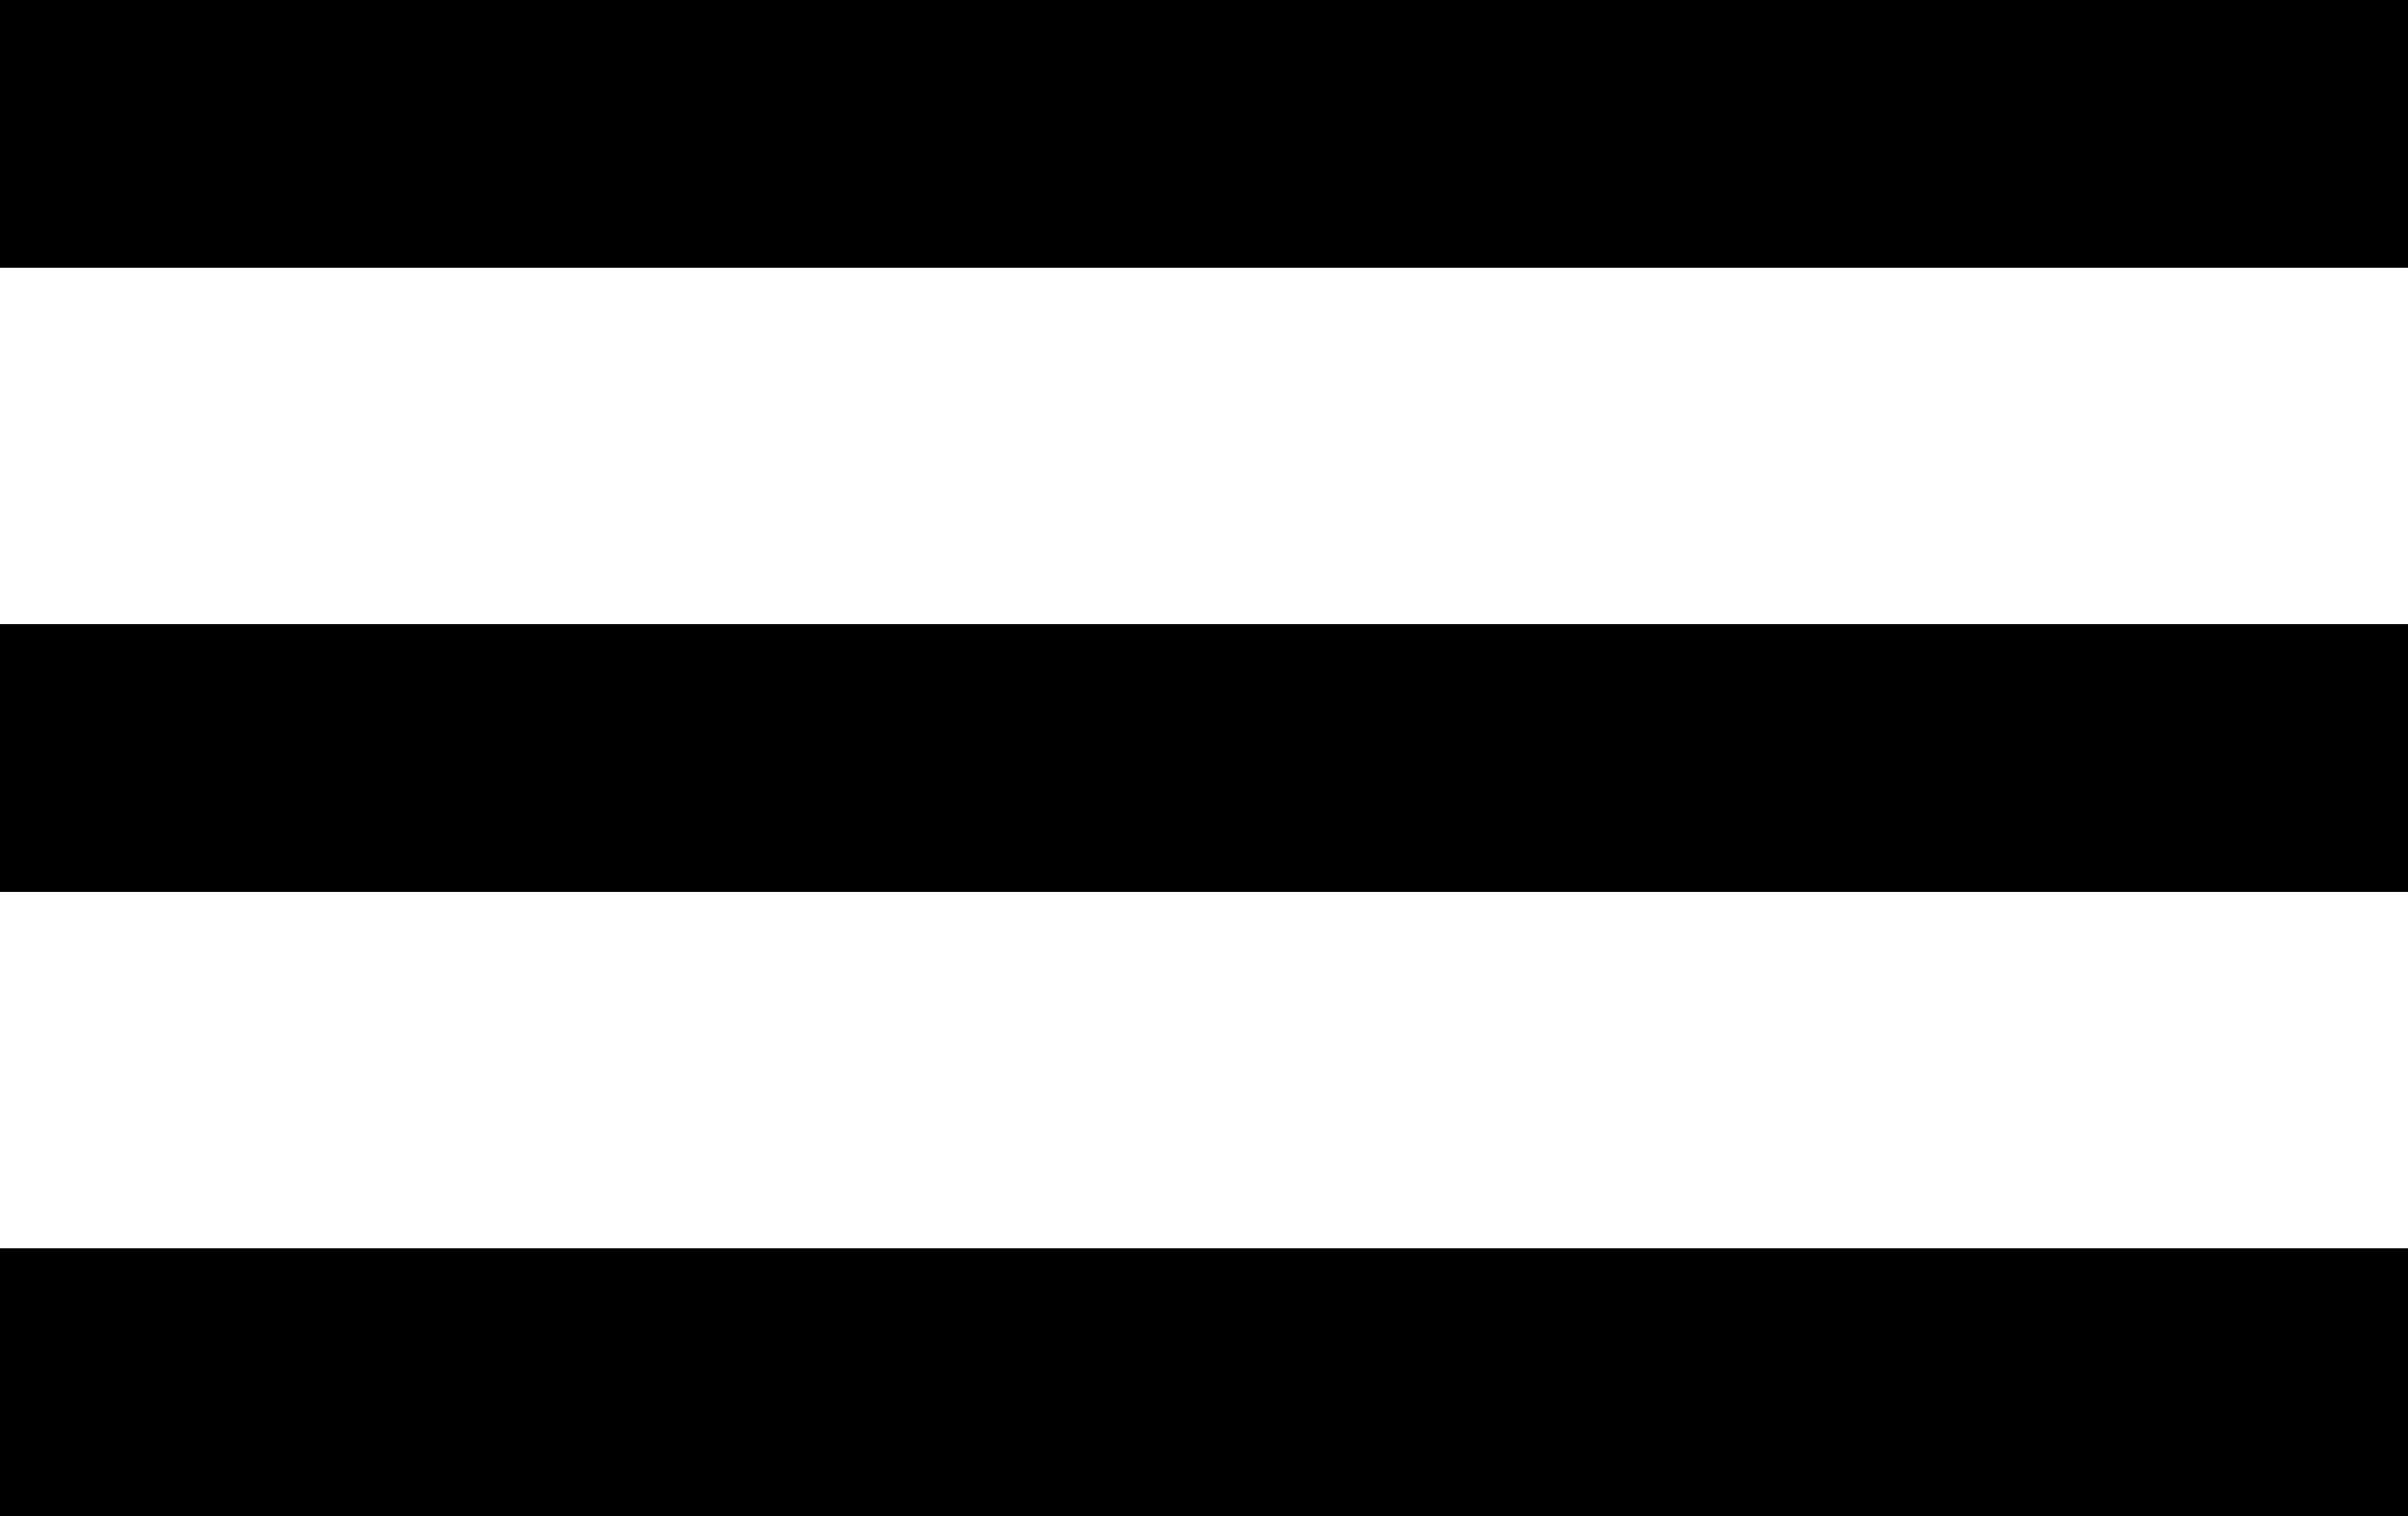 <svg xmlns="http://www.w3.org/2000/svg" width="27" height="17" viewBox="0 0 27 17">
  <g id="hamburger_menu" data-name="hamburger menu" transform="translate(-319 -17)">
    <g id="Rectangle_34" data-name="Rectangle 34" transform="translate(319 17)" stroke="#000" stroke-width="1">
      <rect width="27" height="3" stroke="none"/>
      <rect x="0.5" y="0.5" width="26" height="2" fill="none"/>
    </g>
    <g id="Rectangle_34-2" data-name="Rectangle 34" transform="translate(319 24)" stroke="#000" stroke-width="1">
      <rect width="27" height="3" stroke="none"/>
      <rect x="0.5" y="0.5" width="26" height="2" fill="none"/>
    </g>
    <g id="Rectangle_34-3" data-name="Rectangle 34" transform="translate(319 31)" stroke="#000" stroke-width="1">
      <rect width="27" height="3" stroke="none"/>
      <rect x="0.5" y="0.5" width="26" height="2" fill="none"/>
    </g>
  </g>
</svg>
